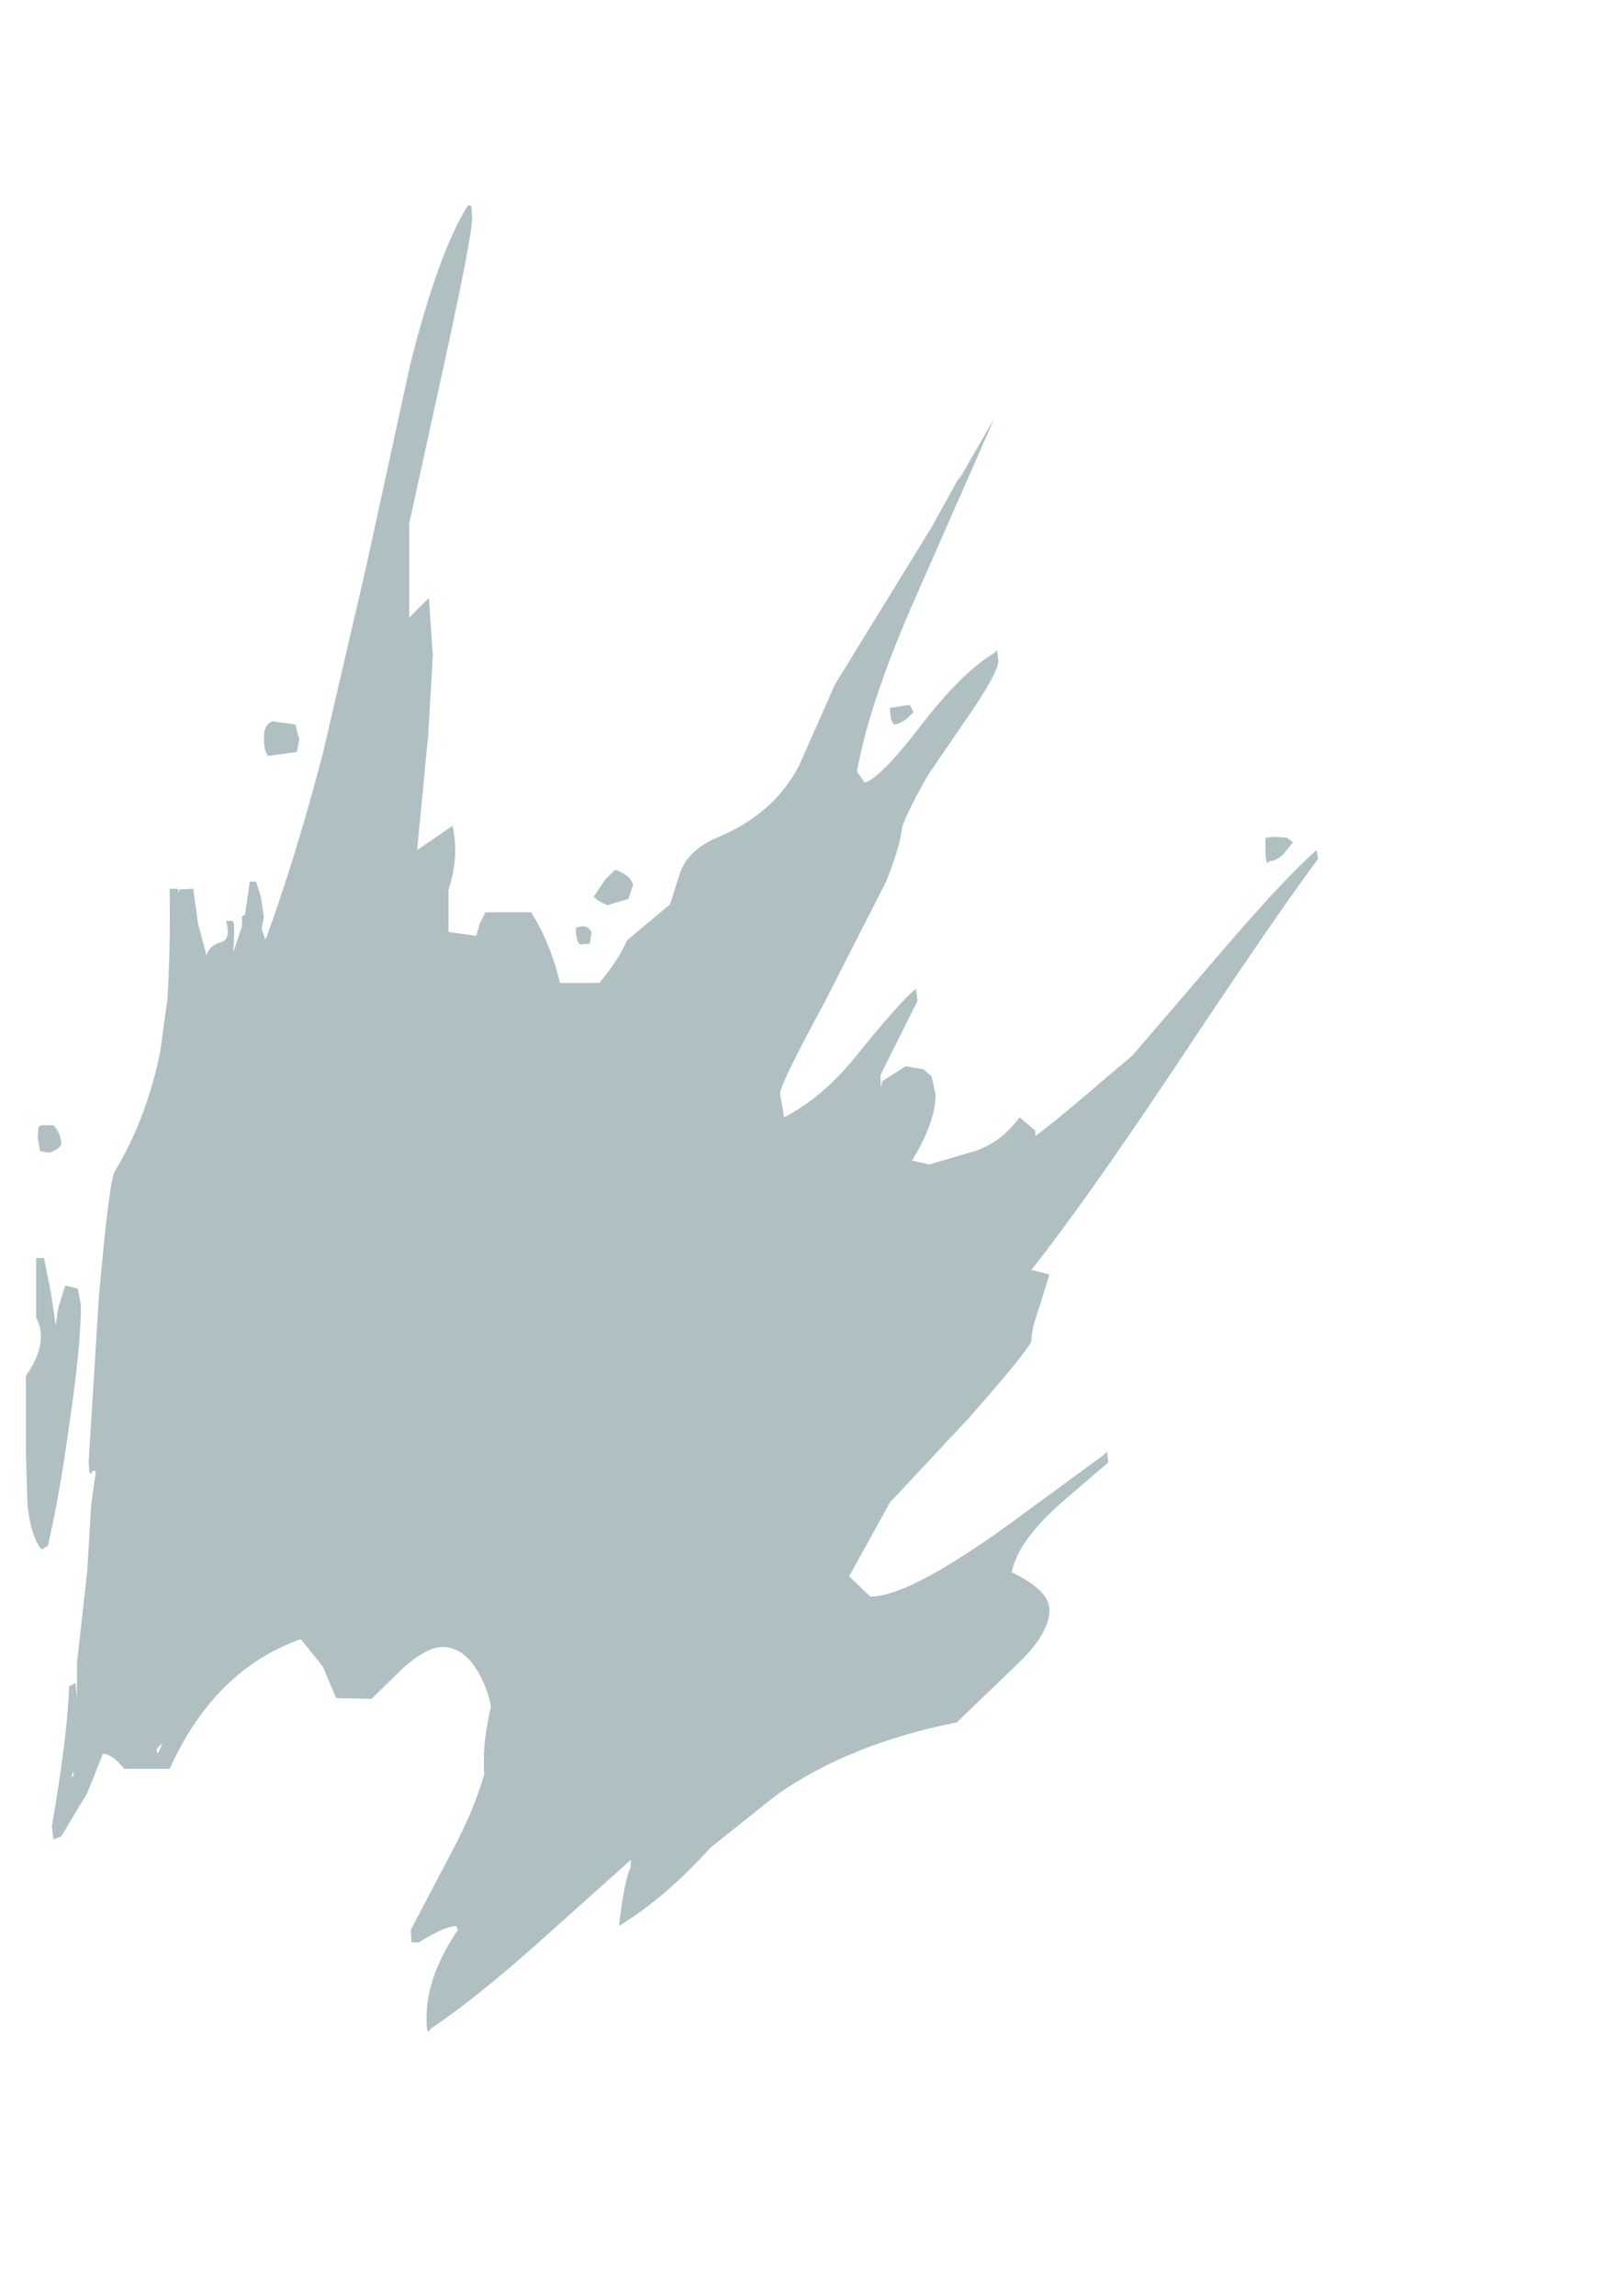 <?xml version="1.0" encoding="UTF-8" standalone="no"?>
<svg xmlns:ffdec="https://www.free-decompiler.com/flash" xmlns:xlink="http://www.w3.org/1999/xlink" ffdec:objectType="frame" height="146.1px" width="102.8px" xmlns="http://www.w3.org/2000/svg">
  <g transform="matrix(1.0, 0.0, 0.0, 1.0, 14.25, 122.8)">
    <use ffdec:characterId="72" height="116.2" transform="matrix(1.0, 0.0, 0.0, 1.0, -12.6, -109.75)" width="82.25" xlink:href="#shape0"/>
  </g>
  <defs>
    <g id="shape0" transform="matrix(1.0, 0.0, 0.0, 1.0, 12.6, 109.75)">
      <path d="M14.1 -100.0 L11.8 -89.5 11.8 -83.5 13.05 -84.75 13.3 -81.1 13.0 -75.95 12.3 -68.7 14.55 -70.25 Q15.0 -68.3 14.3 -66.2 L14.3 -63.5 16.05 -63.25 16.3 -64.05 16.65 -64.75 19.55 -64.75 Q20.75 -62.9 21.4 -60.25 L23.9 -60.25 Q25.15 -61.75 25.65 -62.95 L28.4 -65.25 29.05 -67.3 Q29.6 -68.75 31.4 -69.5 35.0 -71.0 36.6 -74.05 L38.9 -79.25 45.05 -89.25 46.9 -92.6 46.75 -92.2 49.05 -96.2 44.1 -84.95 Q41.1 -78.2 40.3 -73.7 L40.8 -73.0 Q41.8 -73.3 44.3 -76.55 47.0 -80.05 49.05 -81.25 L49.2 -81.45 49.3 -80.75 Q49.3 -80.0 47.3 -77.1 L44.8 -73.45 Q43.2 -70.6 43.15 -70.0 43.0 -68.8 42.15 -66.7 L38.2 -58.95 Q35.4 -53.8 35.4 -53.2 L35.6 -52.1 35.65 -51.7 Q38.1 -52.95 40.2 -55.55 42.95 -58.95 43.9 -59.75 L44.05 -59.9 44.15 -59.1 41.8 -54.4 Q41.8 -53.15 41.9 -54.0 L43.4 -54.95 44.55 -54.75 45.05 -54.3 45.3 -53.15 Q45.3 -51.4 43.8 -48.95 L44.9 -48.7 47.95 -49.6 Q49.55 -50.2 50.65 -51.7 L51.65 -50.85 51.65 -50.5 Q53.25 -51.7 56.25 -54.3 L57.8 -55.6 63.6 -62.35 Q67.5 -66.9 69.55 -68.7 L69.65 -68.15 Q66.75 -64.25 60.35 -54.6 54.7 -46.15 51.4 -42.0 L52.55 -41.7 51.9 -39.6 Q51.4 -38.2 51.4 -37.5 51.4 -37.1 47.45 -32.6 L42.4 -27.2 39.8 -22.5 41.15 -21.2 Q43.55 -21.2 49.7 -25.6 L56.05 -30.25 56.2 -30.45 56.3 -29.75 53.45 -27.3 Q50.55 -24.8 50.15 -22.75 52.55 -21.6 52.55 -20.35 52.55 -18.85 50.5 -16.9 L46.65 -13.2 Q39.85 -11.85 35.2 -8.6 L31.0 -5.25 30.9 -5.15 Q28.1 -2.05 25.15 -0.25 25.5 -3.2 25.9 -4.0 L25.9 -4.45 19.7 1.1 Q15.85 4.5 13.15 6.3 12.9 6.85 12.9 5.6 12.9 2.95 14.9 0.0 L14.8 -0.25 Q14.0 -0.2 12.4 0.8 L11.95 0.8 11.9 0.0 14.5 -4.95 Q15.95 -7.65 16.6 -10.0 L16.55 -10.05 16.55 -10.9 Q16.55 -12.25 17.0 -14.2 16.85 -15.15 16.3 -16.2 15.35 -18.0 13.9 -18.0 12.95 -18.0 11.45 -16.7 L9.4 -14.7 7.15 -14.75 6.3 -16.75 4.9 -18.5 Q-0.6 -16.55 -3.45 -10.25 L-6.35 -10.25 Q-7.1 -11.2 -7.7 -11.2 L-8.7 -8.7 -10.35 -5.95 -10.85 -5.75 -10.95 -6.6 Q-9.95 -12.35 -9.85 -15.5 L-9.45 -15.7 -9.35 -14.75 -9.35 -17.0 -8.7 -22.8 -8.45 -27.0 -8.15 -29.2 -8.35 -29.2 Q-8.6 -28.65 -8.6 -29.9 L-7.95 -40.35 Q-7.3 -47.65 -6.95 -48.25 -4.9 -51.65 -4.05 -55.9 L-3.6 -59.15 Q-3.4 -62.15 -3.45 -66.25 L-2.95 -66.25 -2.85 -65.95 -2.85 -66.2 -1.95 -66.25 -1.65 -64.05 -1.1 -62.0 Q-0.95 -62.65 -0.15 -62.85 0.45 -63.05 0.15 -64.2 L0.55 -64.2 0.65 -64.0 0.65 -63.25 0.6 -62.2 1.0 -63.4 1.15 -63.85 1.15 -64.5 1.35 -64.6 1.65 -66.7 2.05 -66.7 2.35 -65.75 2.55 -64.45 2.4 -63.7 2.65 -63.0 Q4.5 -68.0 6.3 -74.85 L9.05 -86.7 11.85 -99.55 Q13.65 -106.75 15.55 -109.75 L15.75 -109.7 15.8 -108.9 Q15.8 -107.8 14.1 -100.0 M42.4 -77.75 L43.65 -77.95 43.9 -77.5 Q43.25 -76.75 42.65 -76.7 42.4 -77.0 42.4 -77.75 M66.4 -69.5 L66.8 -69.55 67.65 -69.5 68.05 -69.2 67.45 -68.45 Q66.95 -68.0 66.55 -68.0 66.3 -67.6 66.3 -68.85 L66.3 -69.55 Q66.35 -69.4 66.4 -69.5 M2.55 -75.9 Q2.55 -76.7 3.1 -76.9 L4.55 -76.7 4.8 -75.75 4.65 -74.95 2.8 -74.7 2.7 -74.9 Q2.55 -75.15 2.55 -75.9 M22.4 -63.75 Q23.1 -64.05 23.4 -63.5 L23.3 -62.75 22.65 -62.7 Q22.4 -63.0 22.4 -63.75 M24.9 -67.45 Q25.85 -67.15 26.05 -66.5 L25.75 -65.6 24.4 -65.2 Q23.8 -65.45 23.55 -65.75 L24.25 -66.8 24.9 -67.45 M-10.35 -50.0 Q-10.45 -49.7 -11.1 -49.45 L-11.7 -49.55 -11.85 -50.4 -11.8 -51.1 -11.6 -51.2 -10.85 -51.2 Q-10.35 -50.65 -10.35 -50.0 M-9.3 -40.8 L-9.1 -39.75 Q-9.1 -37.1 -9.85 -32.1 -10.45 -27.7 -11.2 -24.45 L-11.6 -24.2 Q-12.3 -25.05 -12.5 -27.05 L-12.6 -30.25 -12.6 -35.25 Q-11.1 -37.4 -11.95 -38.95 L-11.95 -42.75 -11.45 -42.75 -11.0 -40.5 -10.7 -38.45 -10.55 -39.55 -10.1 -41.0 -9.3 -40.8 M-4.2 -11.2 L-3.9 -11.9 -4.05 -11.75 -4.15 -11.65 -4.3 -11.45 -4.2 -11.2 M-9.7 -9.7 L-9.55 -9.85 -9.6 -10.1 -9.7 -9.7" fill="#afbfc2" fill-rule="evenodd" stroke="none"/>
    </g>
  </defs>
</svg>
